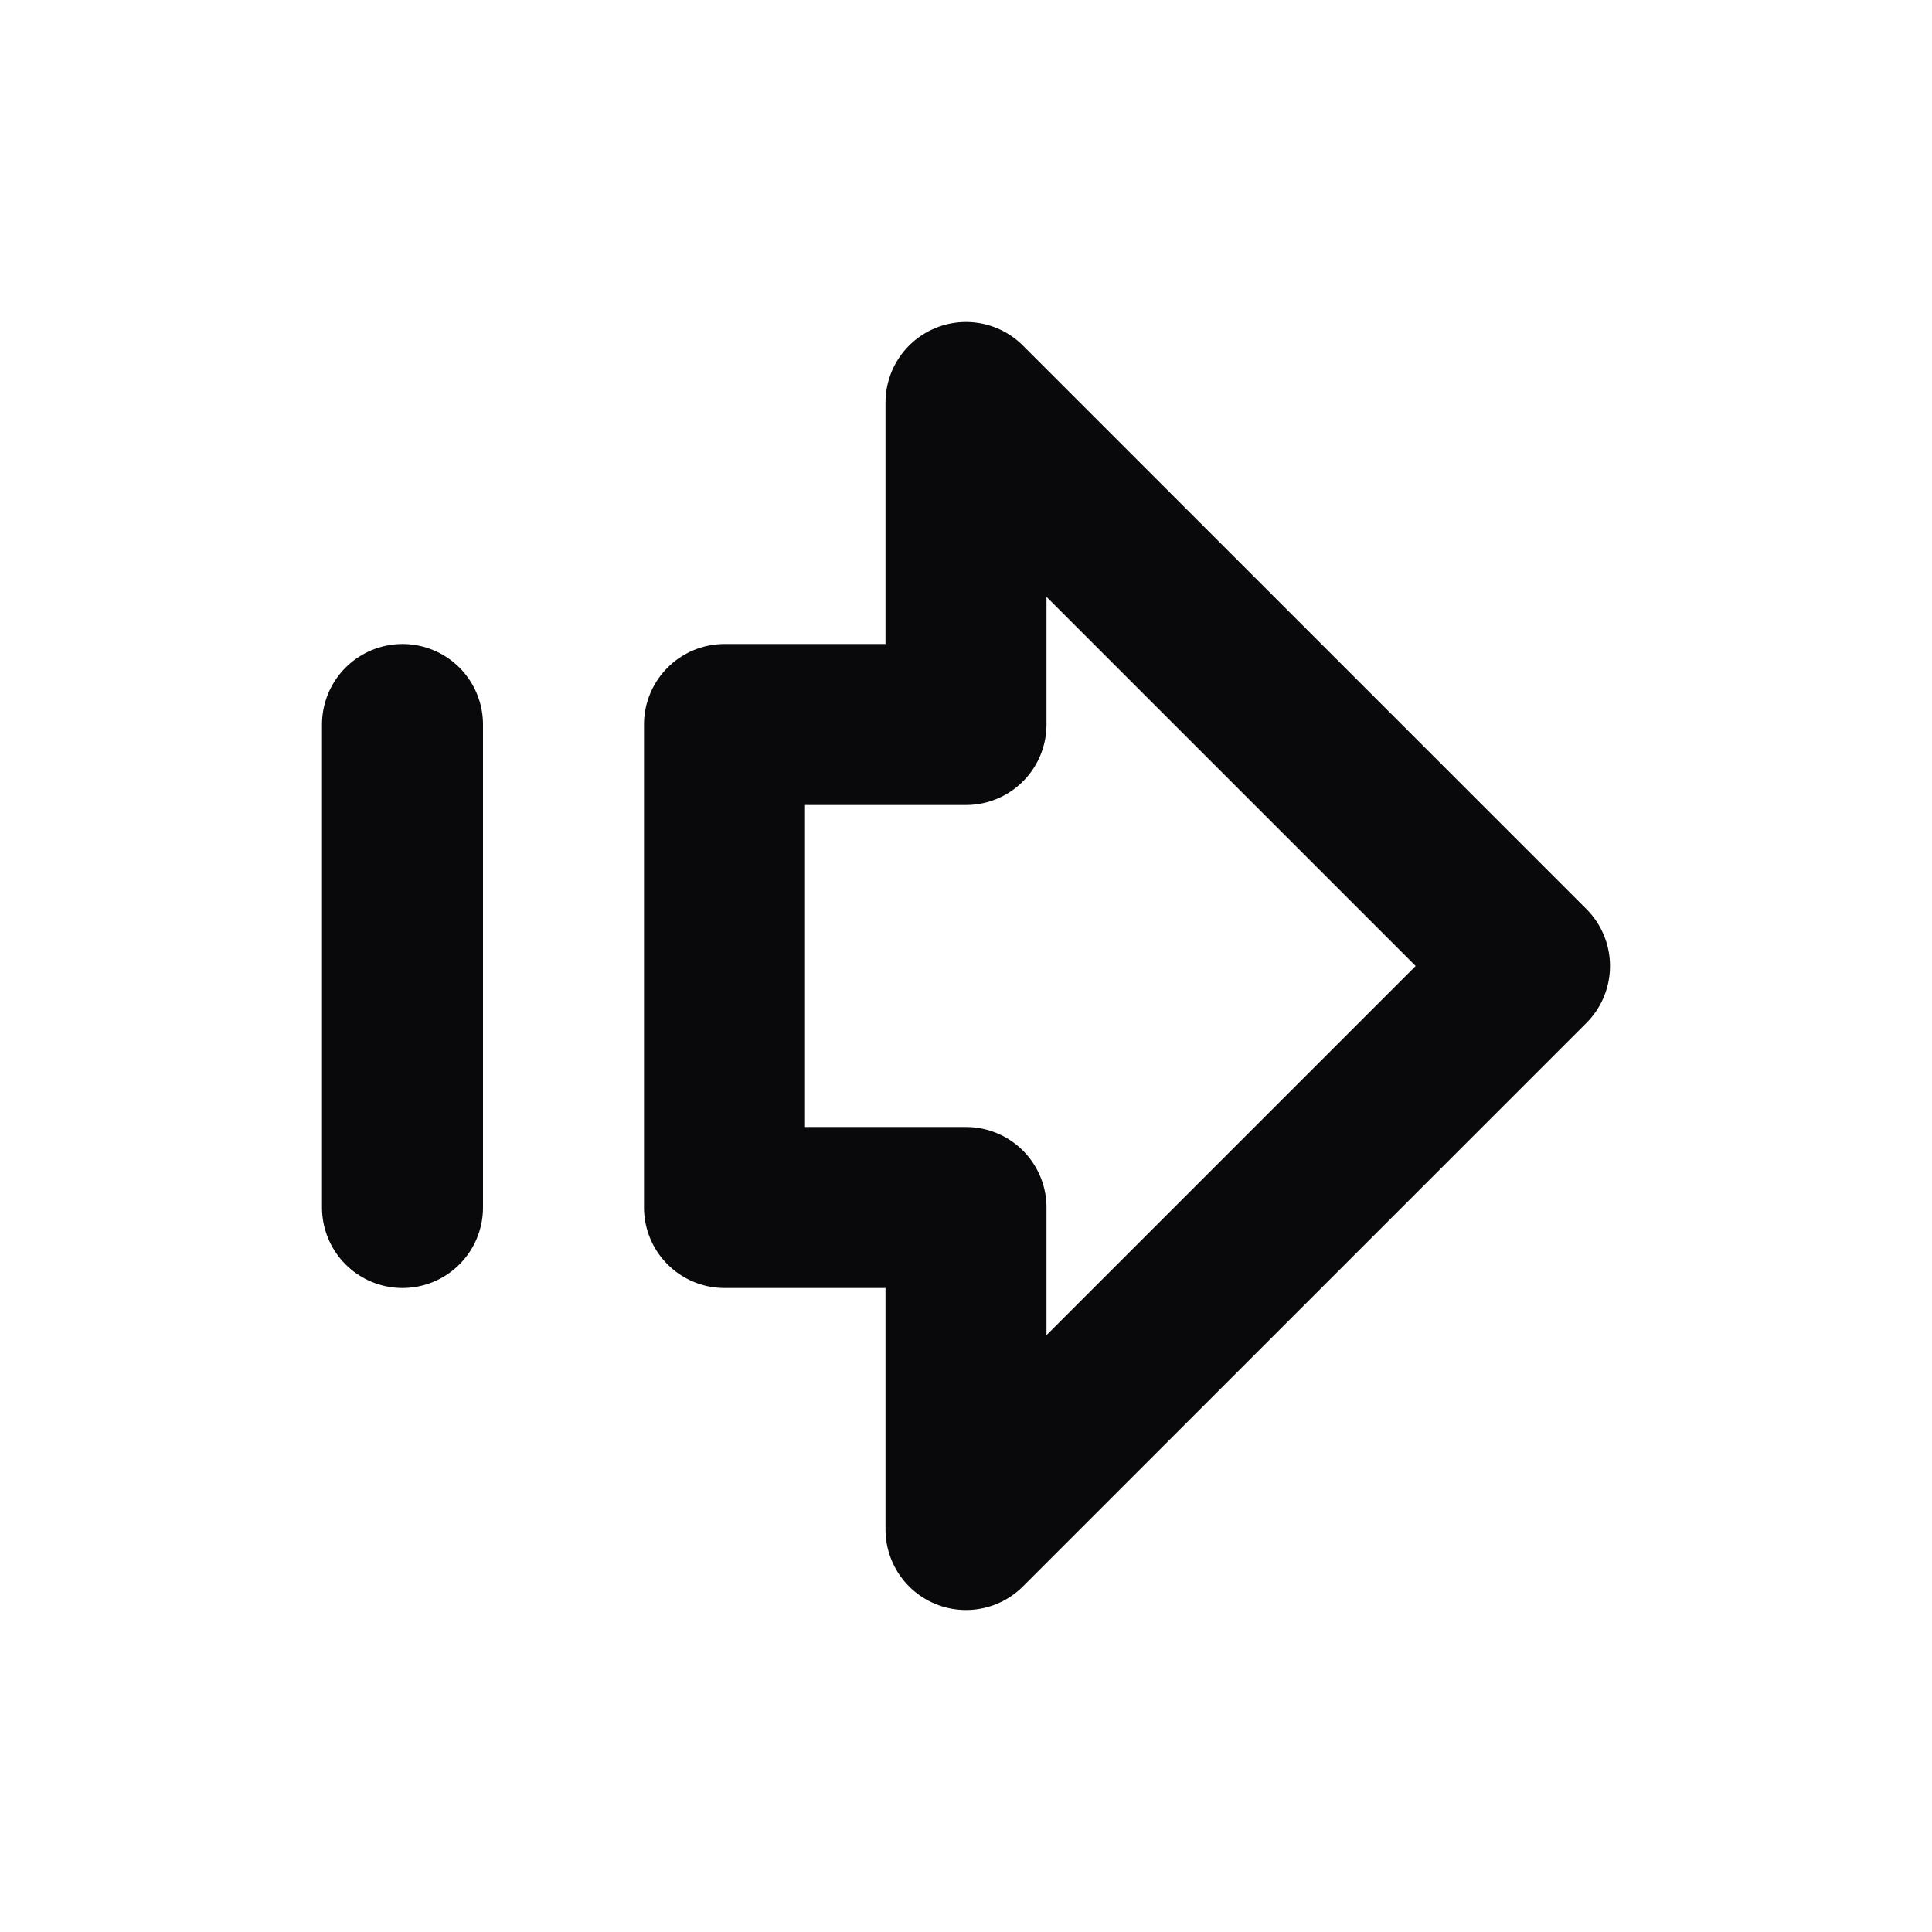 <svg width="24" height="24" viewBox="0 0 24 24" fill="none" xmlns="http://www.w3.org/2000/svg">
<path d="M5 9V15M9 9H12V5L19 12L12 19V15H9V9Z" stroke="#09090B" stroke-width="2" stroke-linecap="round" stroke-linejoin="round"/>
</svg>
